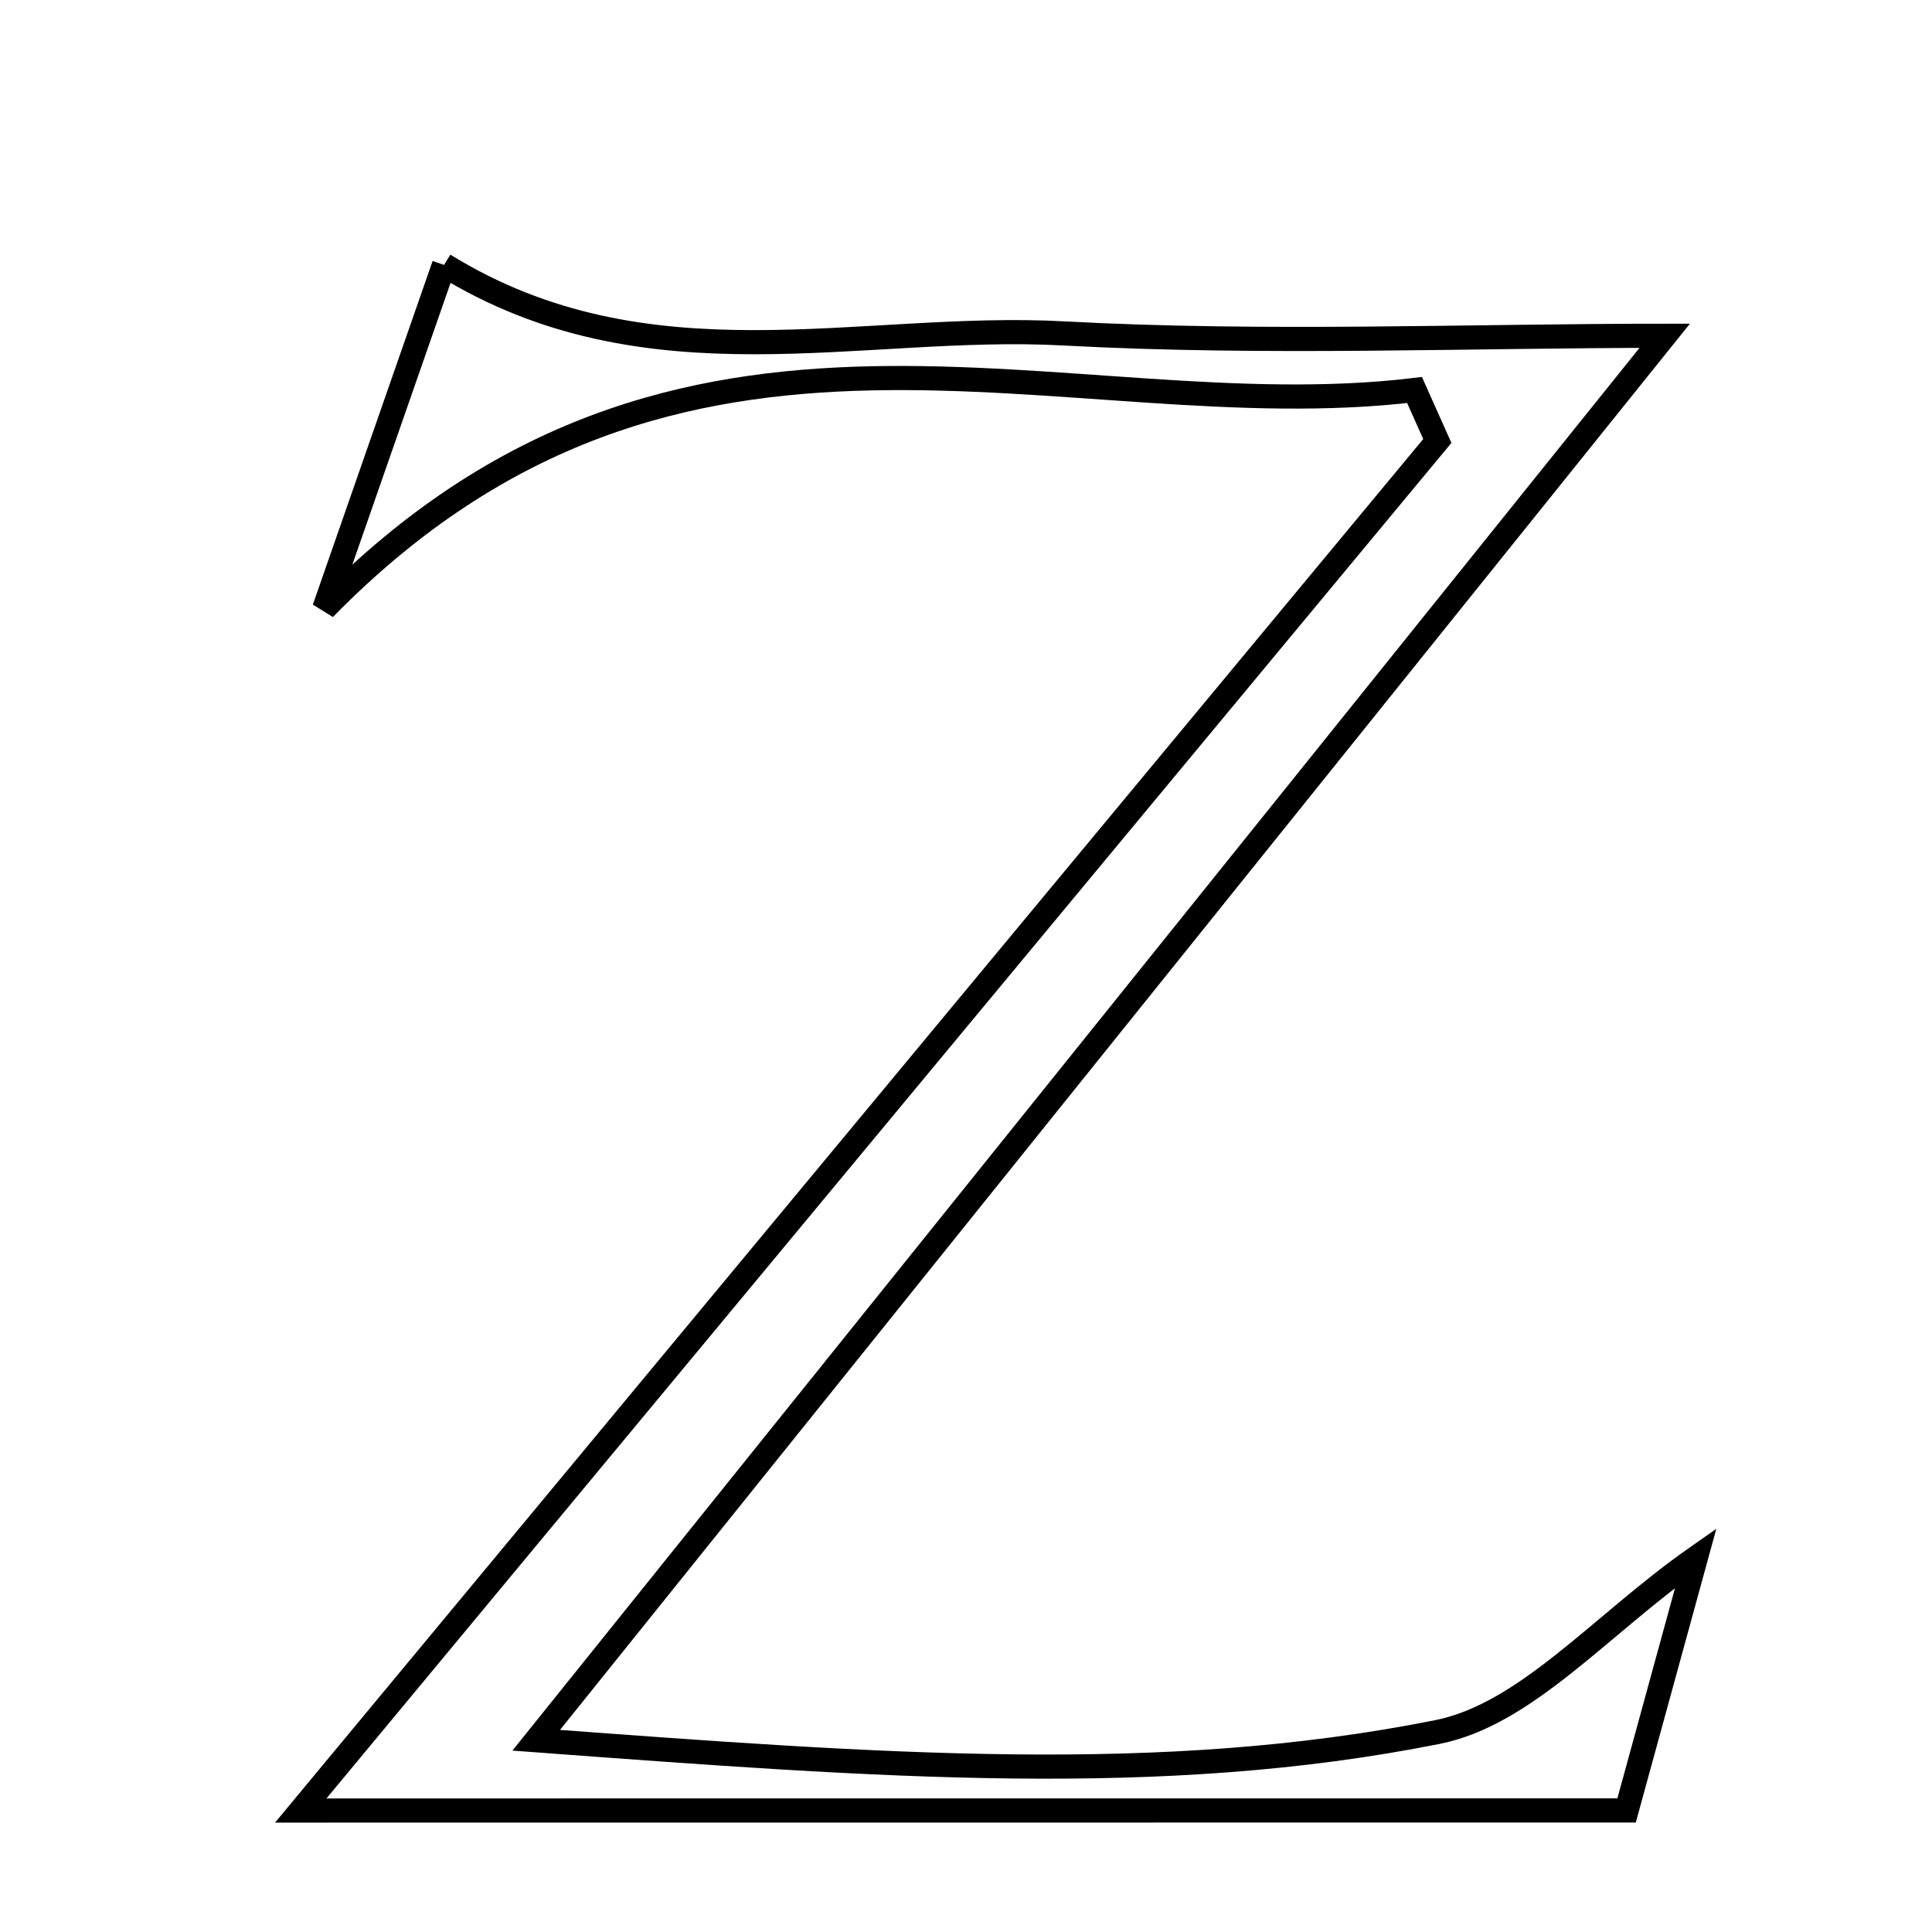 <svg xmlns="http://www.w3.org/2000/svg" viewBox="0.0 0.0 24.0 24.0" height="200px" width="200px"><path fill="none" stroke="black" stroke-width=".3" stroke-opacity="1.0"  filling="0" d="M5.516 3.291 C8.047 4.854 10.69 4.004 13.216 4.142 C15.723 4.277 18.242 4.171 20.68 4.171 C16.293 9.631 11.719 15.324 6.661 21.618 C10.938 21.936 14.422 22.201 17.856 21.516 C18.963 21.295 19.891 20.177 21.066 19.353 C20.781 20.392 20.492 21.45 20.206 22.49 C14.825 22.491 9.646 22.491 3.736 22.491 C8.76 16.437 13.307 10.958 17.855 5.478 C17.761 5.267 17.666 5.055 17.572 4.845 C13.21 5.364 8.466 3.033 4.028 7.56 C4.664 5.737 5.085 4.529 5.516 3.291"></path></svg>